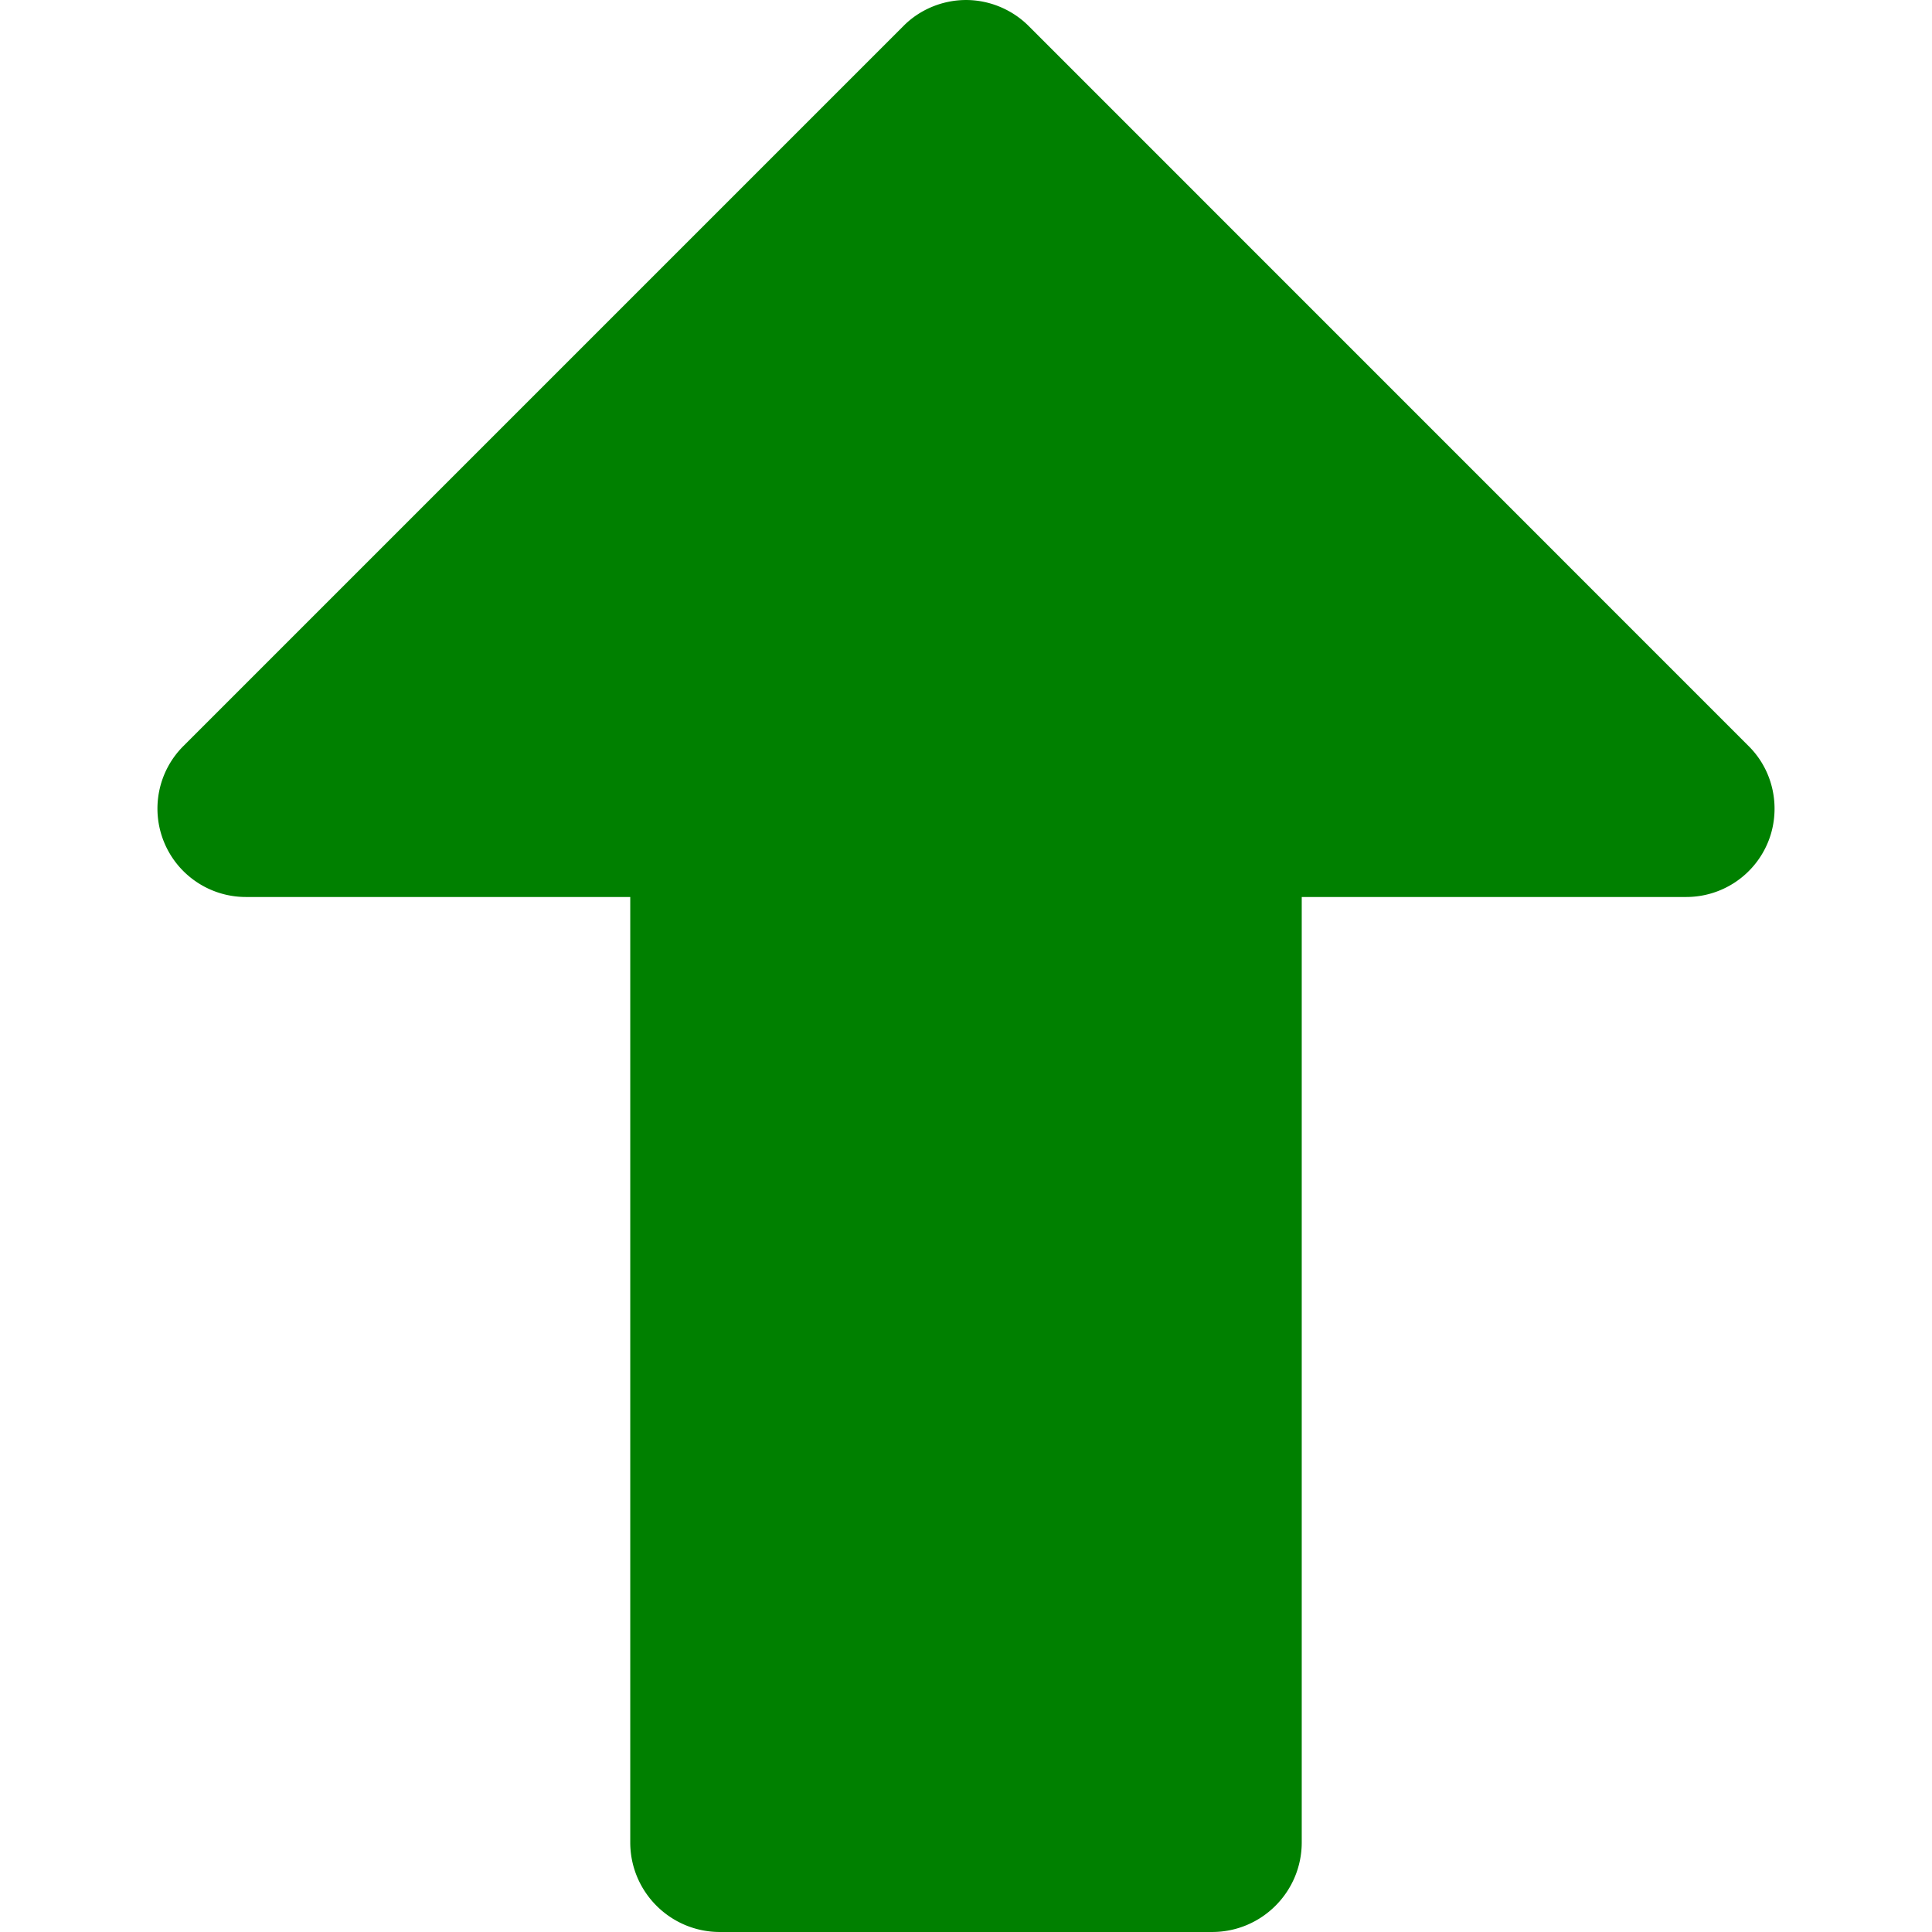<?xml version="1.0" standalone="no"?><!DOCTYPE svg PUBLIC "-//W3C//DTD SVG 1.1//EN"
    "http://www.w3.org/Graphics/SVG/1.1/DTD/svg11.dtd">
<svg fill="green" t="1550829031555" class="icon" style="" viewBox="0 0 1024 1024" version="1.1" xmlns="http://www.w3.org/2000/svg"
     p-id="8323" xmlns:xlink="http://www.w3.org/1999/xlink" width="32" height="32">
    <defs>
        <style type="text/css"></style>
    </defs>
    <path
        d="M926.846 395.473L545.137 13.71C536.393 4.992 524.343 0.007 512.026 0.007c-12.369 0-24.473 4.985-33.11 13.703L97.152 395.473c-13.383 13.383-17.382 33.537-10.131 51.026 7.251 17.515 24.367 28.925 43.295 28.925h203.731V976.494c0 26.234 21.266 47.5 47.5 47.5H642.45c26.221 0 47.479-21.245 47.499-47.461l0.001-0.039-0.001-0.039V475.424h203.785a46.824 46.824 0 0 0 43.295-28.925c2.399-5.785 3.519-11.891 3.519-17.889 0.001-12.21-4.691-24.18-13.702-33.137z"
        p-id="8324"></path>
</svg>
